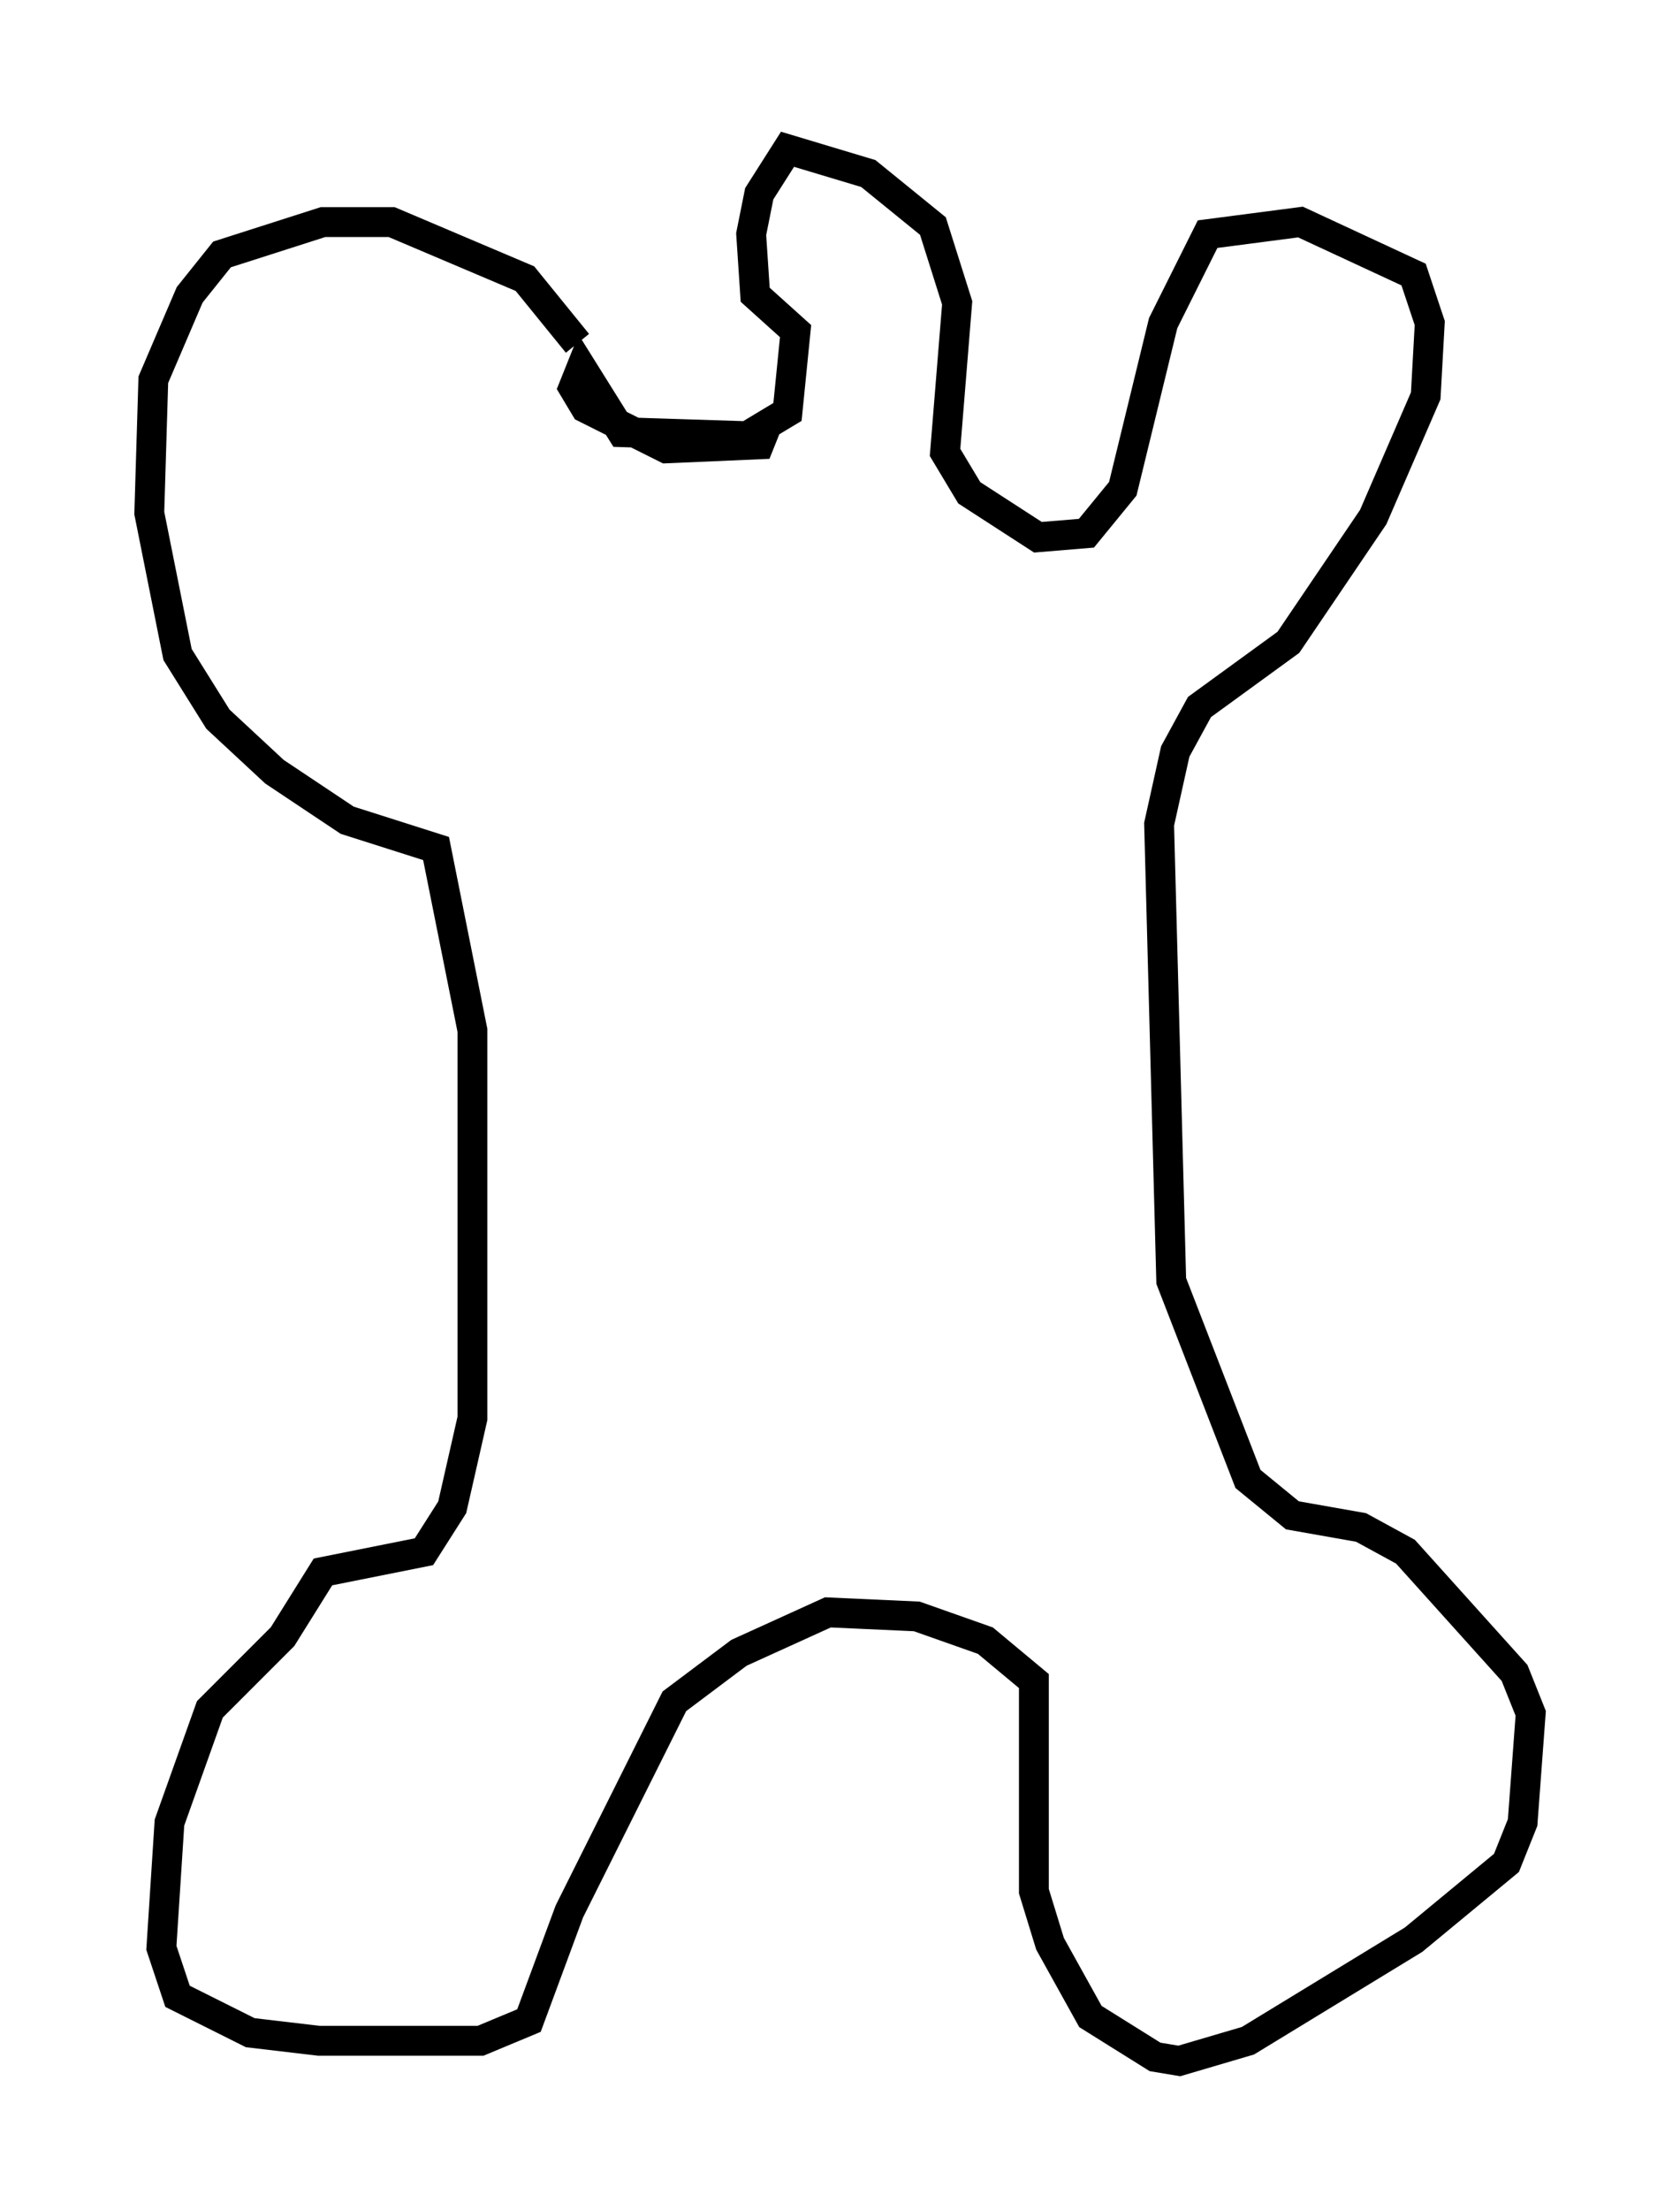 <?xml version="1.0" encoding="utf-8" ?>
<svg baseProfile="full" height="74.005" version="1.1" width="56.278" xmlns="http://www.w3.org/2000/svg" xmlns:ev="http://www.w3.org/2001/xml-events" xmlns:xlink="http://www.w3.org/1999/xlink"><defs /><rect fill="white" height="74.005" width="56.278" x="0" y="0" /><path d="M20.291, 13.66 m-0.947, -2.165 l-1.759, -2.165 -4.465, -1.894 l-2.3, 0.0 -3.383, 1.083 l-1.083, 1.353 -1.218, 2.842 l-0.135, 4.465 0.947, 4.736 l1.353, 2.165 1.894, 1.759 l2.436, 1.624 2.977, 0.947 l1.218, 6.089 0.0, 12.99 l-0.677, 2.977 -0.947, 1.488 l-3.383, 0.677 -1.353, 2.165 l-2.436, 2.436 -1.353, 3.789 l-0.271, 4.195 0.541, 1.624 l2.436, 1.218 2.3, 0.271 l5.413, 0.0 1.624, -0.677 l1.353, -3.654 3.518, -7.036 l2.165, -1.624 2.977, -1.353 l2.977, 0.135 2.3, 0.812 l1.624, 1.353 0.0, 7.036 l0.541, 1.759 1.353, 2.436 l2.165, 1.353 0.812, 0.135 l2.3, -0.677 5.548, -3.383 l3.112, -2.571 0.541, -1.353 l0.271, -3.654 -0.541, -1.353 l-3.654, -4.059 -1.488, -0.812 l-2.3, -0.406 -1.488, -1.218 l-2.571, -6.631 -0.406, -15.291 l0.541, -2.436 0.812, -1.488 l2.977, -2.165 2.842, -4.195 l1.759, -4.059 0.135, -2.436 l-0.541, -1.624 -3.789, -1.759 l-3.112, 0.406 -1.488, 2.977 l-1.353, 5.548 -1.218, 1.488 l-1.624, 0.135 -2.3, -1.488 l-0.812, -1.353 0.406, -5.007 l-0.812, -2.571 -2.165, -1.759 l-2.706, -0.812 -0.947, 1.488 l-0.271, 1.353 0.135, 2.03 l1.353, 1.218 -0.271, 2.706 l-1.353, 0.812 -4.195, -0.135 l-1.353, -2.165 -0.271, 0.677 l0.406, 0.677 2.706, 1.353 l3.112, -0.135 0.271, -0.677 " fill="none" stroke="black" stroke-width="1" /></svg>